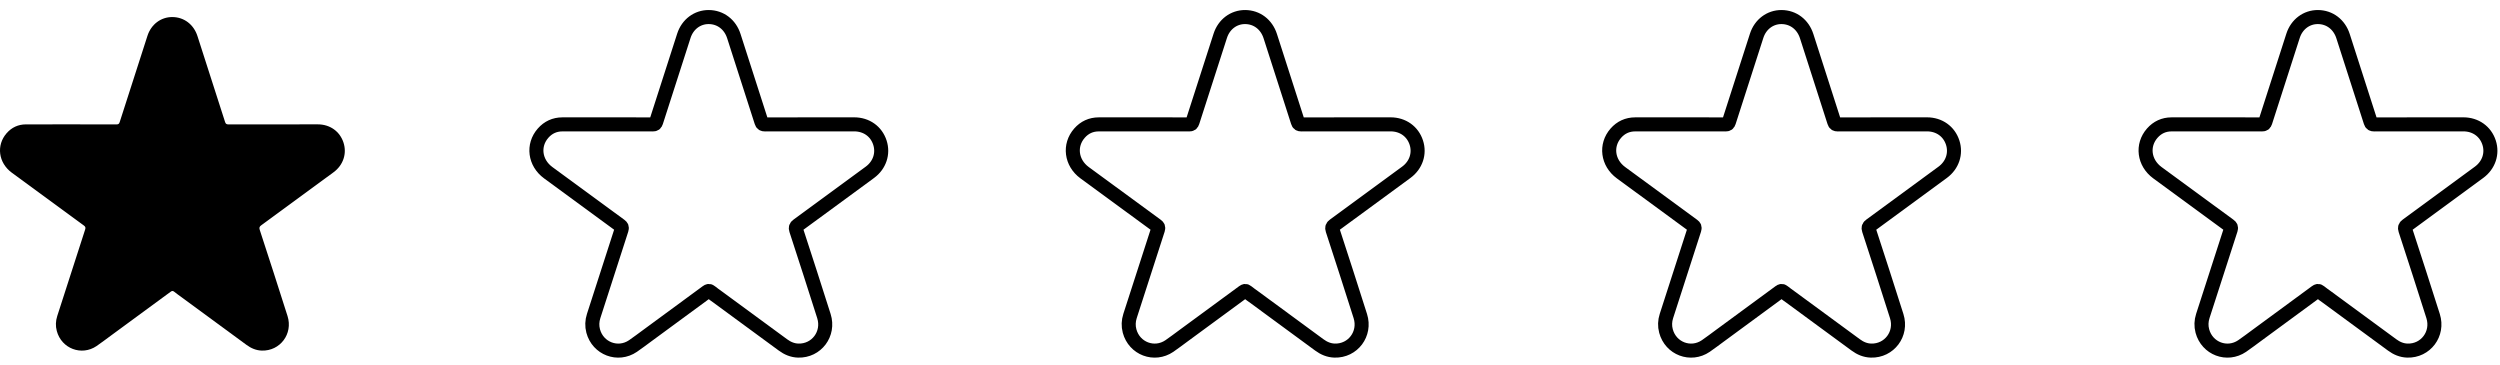 <?xml version="1.0" encoding="UTF-8" standalone="no"?>
<svg width="89px" height="13px" viewBox="0 0 89 13" version="1.1" xmlns="http://www.w3.org/2000/svg" xmlns:xlink="http://www.w3.org/1999/xlink">
    <!-- Generator: Sketch 39.1 (31720) - http://www.bohemiancoding.com/sketch -->
    <title>Stars1</title>
    <desc>Created with Sketch.</desc>
    <defs></defs>
    <g id="Page-1" stroke="none" stroke-width="1" fill="none" fill-rule="evenodd">
        <g id="Stars1">
            <g id="Group-Copy-4" transform="translate(0, -0.393)">
                <path d="M2.524,4.82 C3.064,4.82 3.604,4.819 4.144,4.822 C4.212,4.823 4.241,4.804 4.262,4.737 C4.59,3.713 4.919,2.69 5.25,1.666 C5.383,1.258 5.73,0.998 6.135,1 C6.552,1.002 6.896,1.263 7.03,1.679 C7.358,2.697 7.686,3.715 8.012,4.734 C8.034,4.805 8.066,4.822 8.136,4.822 C9.195,4.82 10.255,4.82 11.315,4.82 C11.749,4.821 12.099,5.07 12.229,5.471 C12.355,5.859 12.221,6.271 11.874,6.526 C11.019,7.157 10.162,7.785 9.303,8.411 C9.238,8.458 9.221,8.495 9.247,8.577 C9.58,9.599 9.913,10.621 10.237,11.647 C10.436,12.278 9.971,12.894 9.32,12.874 C9.118,12.868 8.94,12.792 8.777,12.672 C8.009,12.106 7.239,11.542 6.469,10.978 C6.38,10.912 6.288,10.85 6.202,10.779 C6.152,10.738 6.118,10.746 6.071,10.782 C5.364,11.302 4.657,11.821 3.949,12.34 C3.779,12.464 3.612,12.593 3.438,12.712 C2.904,13.075 2.19,12.804 2.022,12.177 C1.974,11.998 1.981,11.819 2.038,11.643 C2.368,10.617 2.698,9.59 3.031,8.565 C3.054,8.494 3.041,8.461 2.983,8.419 C2.127,7.794 1.273,7.168 0.419,6.54 C-0.059,6.188 -0.14,5.564 0.237,5.134 C0.418,4.928 0.649,4.822 0.922,4.821 C1.456,4.819 1.99,4.82 2.524,4.82" id="Fill-1" fill="#000000"></path>
                <path d="M21.62,4.82 C22.16,4.82 22.699,4.819 23.239,4.822 C23.307,4.823 23.336,4.804 23.358,4.737 C23.685,3.713 24.015,2.69 24.346,1.666 C24.478,1.258 24.826,0.998 25.231,1 C25.647,1.002 25.992,1.263 26.125,1.679 C26.453,2.697 26.782,3.715 27.107,4.734 C27.13,4.805 27.162,4.822 27.231,4.822 C28.291,4.82 29.351,4.82 30.41,4.82 C30.845,4.821 31.195,5.07 31.325,5.471 C31.451,5.859 31.316,6.271 30.97,6.526 C30.114,7.157 29.257,7.785 28.399,8.411 C28.334,8.458 28.316,8.495 28.343,8.577 C28.676,9.599 29.008,10.621 29.332,11.647 C29.531,12.278 29.067,12.894 28.415,12.874 C28.213,12.868 28.036,12.792 27.873,12.672 C27.104,12.106 26.334,11.542 25.565,10.978 C25.475,10.912 25.383,10.85 25.298,10.779 C25.248,10.738 25.214,10.746 25.166,10.782 C24.46,11.302 23.752,11.821 23.045,12.34 C22.875,12.464 22.708,12.593 22.533,12.712 C22,13.075 21.285,12.804 21.117,12.177 C21.07,11.998 21.077,11.819 21.134,11.643 C21.464,10.617 21.794,9.59 22.127,8.565 C22.15,8.494 22.136,8.461 22.079,8.419 C21.223,7.794 20.368,7.168 19.515,6.54 C19.036,6.188 18.956,5.564 19.333,5.134 C19.514,4.928 19.745,4.822 20.018,4.821 C20.552,4.819 21.086,4.82 21.62,4.82" id="Fill-1-Copy" stroke="#000000" stroke-width="0.5"></path>
                <path d="M40.715,4.82 C41.255,4.82 41.795,4.819 42.335,4.822 C42.403,4.823 42.432,4.804 42.453,4.737 C42.781,3.713 43.111,2.69 43.442,1.666 C43.574,1.258 43.922,0.998 44.327,1 C44.743,1.002 45.087,1.263 45.221,1.679 C45.549,2.697 45.878,3.715 46.203,4.734 C46.225,4.805 46.257,4.822 46.327,4.822 C47.387,4.82 48.446,4.82 49.506,4.82 C49.94,4.821 50.291,5.07 50.421,5.471 C50.547,5.859 50.412,6.271 50.065,6.526 C49.21,7.157 48.353,7.785 47.494,8.411 C47.43,8.458 47.412,8.495 47.439,8.577 C47.772,9.599 48.104,10.621 48.428,11.647 C48.627,12.278 48.162,12.894 47.511,12.874 C47.309,12.868 47.131,12.792 46.968,12.672 C46.2,12.106 45.43,11.542 44.661,10.978 C44.571,10.912 44.479,10.85 44.393,10.779 C44.343,10.738 44.31,10.746 44.262,10.782 C43.556,11.302 42.848,11.821 42.14,12.34 C41.97,12.464 41.803,12.593 41.629,12.712 C41.095,13.075 40.381,12.804 40.213,12.177 C40.165,11.998 40.173,11.819 40.229,11.643 C40.56,10.617 40.889,9.59 41.223,8.565 C41.246,8.494 41.232,8.461 41.175,8.419 C40.319,7.794 39.464,7.168 38.61,6.54 C38.132,6.188 38.052,5.564 38.429,5.134 C38.609,4.928 38.84,4.822 39.113,4.821 C39.647,4.819 40.181,4.82 40.715,4.82" id="Fill-1-Copy-2" stroke="#000000" stroke-width="0.5"></path>
                <path d="M59.811,4.82 C60.351,4.82 60.891,4.819 61.43,4.822 C61.498,4.823 61.528,4.804 61.549,4.737 C61.876,3.713 62.206,2.69 62.537,1.666 C62.669,1.258 63.017,0.998 63.422,1 C63.839,1.002 64.183,1.263 64.317,1.679 C64.644,2.697 64.973,3.715 65.298,4.734 C65.321,4.805 65.353,4.822 65.423,4.822 C66.482,4.82 67.542,4.82 68.602,4.82 C69.036,4.821 69.386,5.07 69.516,5.471 C69.642,5.859 69.507,6.271 69.161,6.526 C68.306,7.157 67.448,7.785 66.59,8.411 C66.525,8.458 66.507,8.495 66.534,8.577 C66.867,9.599 67.199,10.621 67.523,11.647 C67.723,12.278 67.258,12.894 66.606,12.874 C66.404,12.868 66.227,12.792 66.064,12.672 C65.295,12.106 64.525,11.542 63.756,10.978 C63.667,10.912 63.574,10.85 63.489,10.779 C63.439,10.738 63.405,10.746 63.357,10.782 C62.651,11.302 61.943,11.821 61.236,12.34 C61.066,12.464 60.899,12.593 60.725,12.712 C60.191,13.075 59.476,12.804 59.309,12.177 C59.261,11.998 59.268,11.819 59.325,11.643 C59.655,10.617 59.985,9.59 60.318,8.565 C60.341,8.494 60.328,8.461 60.27,8.419 C59.414,7.794 58.559,7.168 57.706,6.54 C57.228,6.188 57.147,5.564 57.524,5.134 C57.705,4.928 57.936,4.822 58.209,4.821 C58.743,4.819 59.277,4.82 59.811,4.82" id="Fill-1-Copy-3" stroke="#000000" stroke-width="0.5"></path>
                <path d="M78.907,4.82 C79.446,4.82 79.986,4.819 80.526,4.822 C80.594,4.823 80.623,4.804 80.645,4.737 C80.972,3.713 81.302,2.69 81.633,1.666 C81.765,1.258 82.113,0.998 82.518,1 C82.934,1.002 83.278,1.263 83.412,1.679 C83.74,2.697 84.069,3.715 84.394,4.734 C84.417,4.805 84.449,4.822 84.518,4.822 C85.578,4.82 86.637,4.82 87.697,4.82 C88.131,4.821 88.482,5.07 88.612,5.471 C88.738,5.859 88.603,6.271 88.256,6.526 C87.401,7.157 86.544,7.785 85.686,8.411 C85.621,8.458 85.603,8.495 85.63,8.577 C85.963,9.599 86.295,10.621 86.619,11.647 C86.818,12.278 86.353,12.894 85.702,12.874 C85.5,12.868 85.322,12.792 85.16,12.672 C84.391,12.106 83.621,11.542 82.852,10.978 C82.762,10.912 82.67,10.85 82.584,10.779 C82.534,10.738 82.501,10.746 82.453,10.782 C81.747,11.302 81.039,11.821 80.332,12.34 C80.162,12.464 79.994,12.593 79.82,12.712 C79.286,13.075 78.572,12.804 78.404,12.177 C78.356,11.998 78.364,11.819 78.42,11.643 C78.751,10.617 79.08,9.59 79.414,8.565 C79.437,8.494 79.423,8.461 79.366,8.419 C78.51,7.794 77.655,7.168 76.802,6.54 C76.323,6.188 76.243,5.564 76.62,5.134 C76.801,4.928 77.031,4.822 77.304,4.821 C77.838,4.819 78.373,4.82 78.907,4.82" id="Fill-1-Copy-4" stroke="#000000" stroke-width="0.5"></path>
            </g>
        </g>
    </g>
</svg>